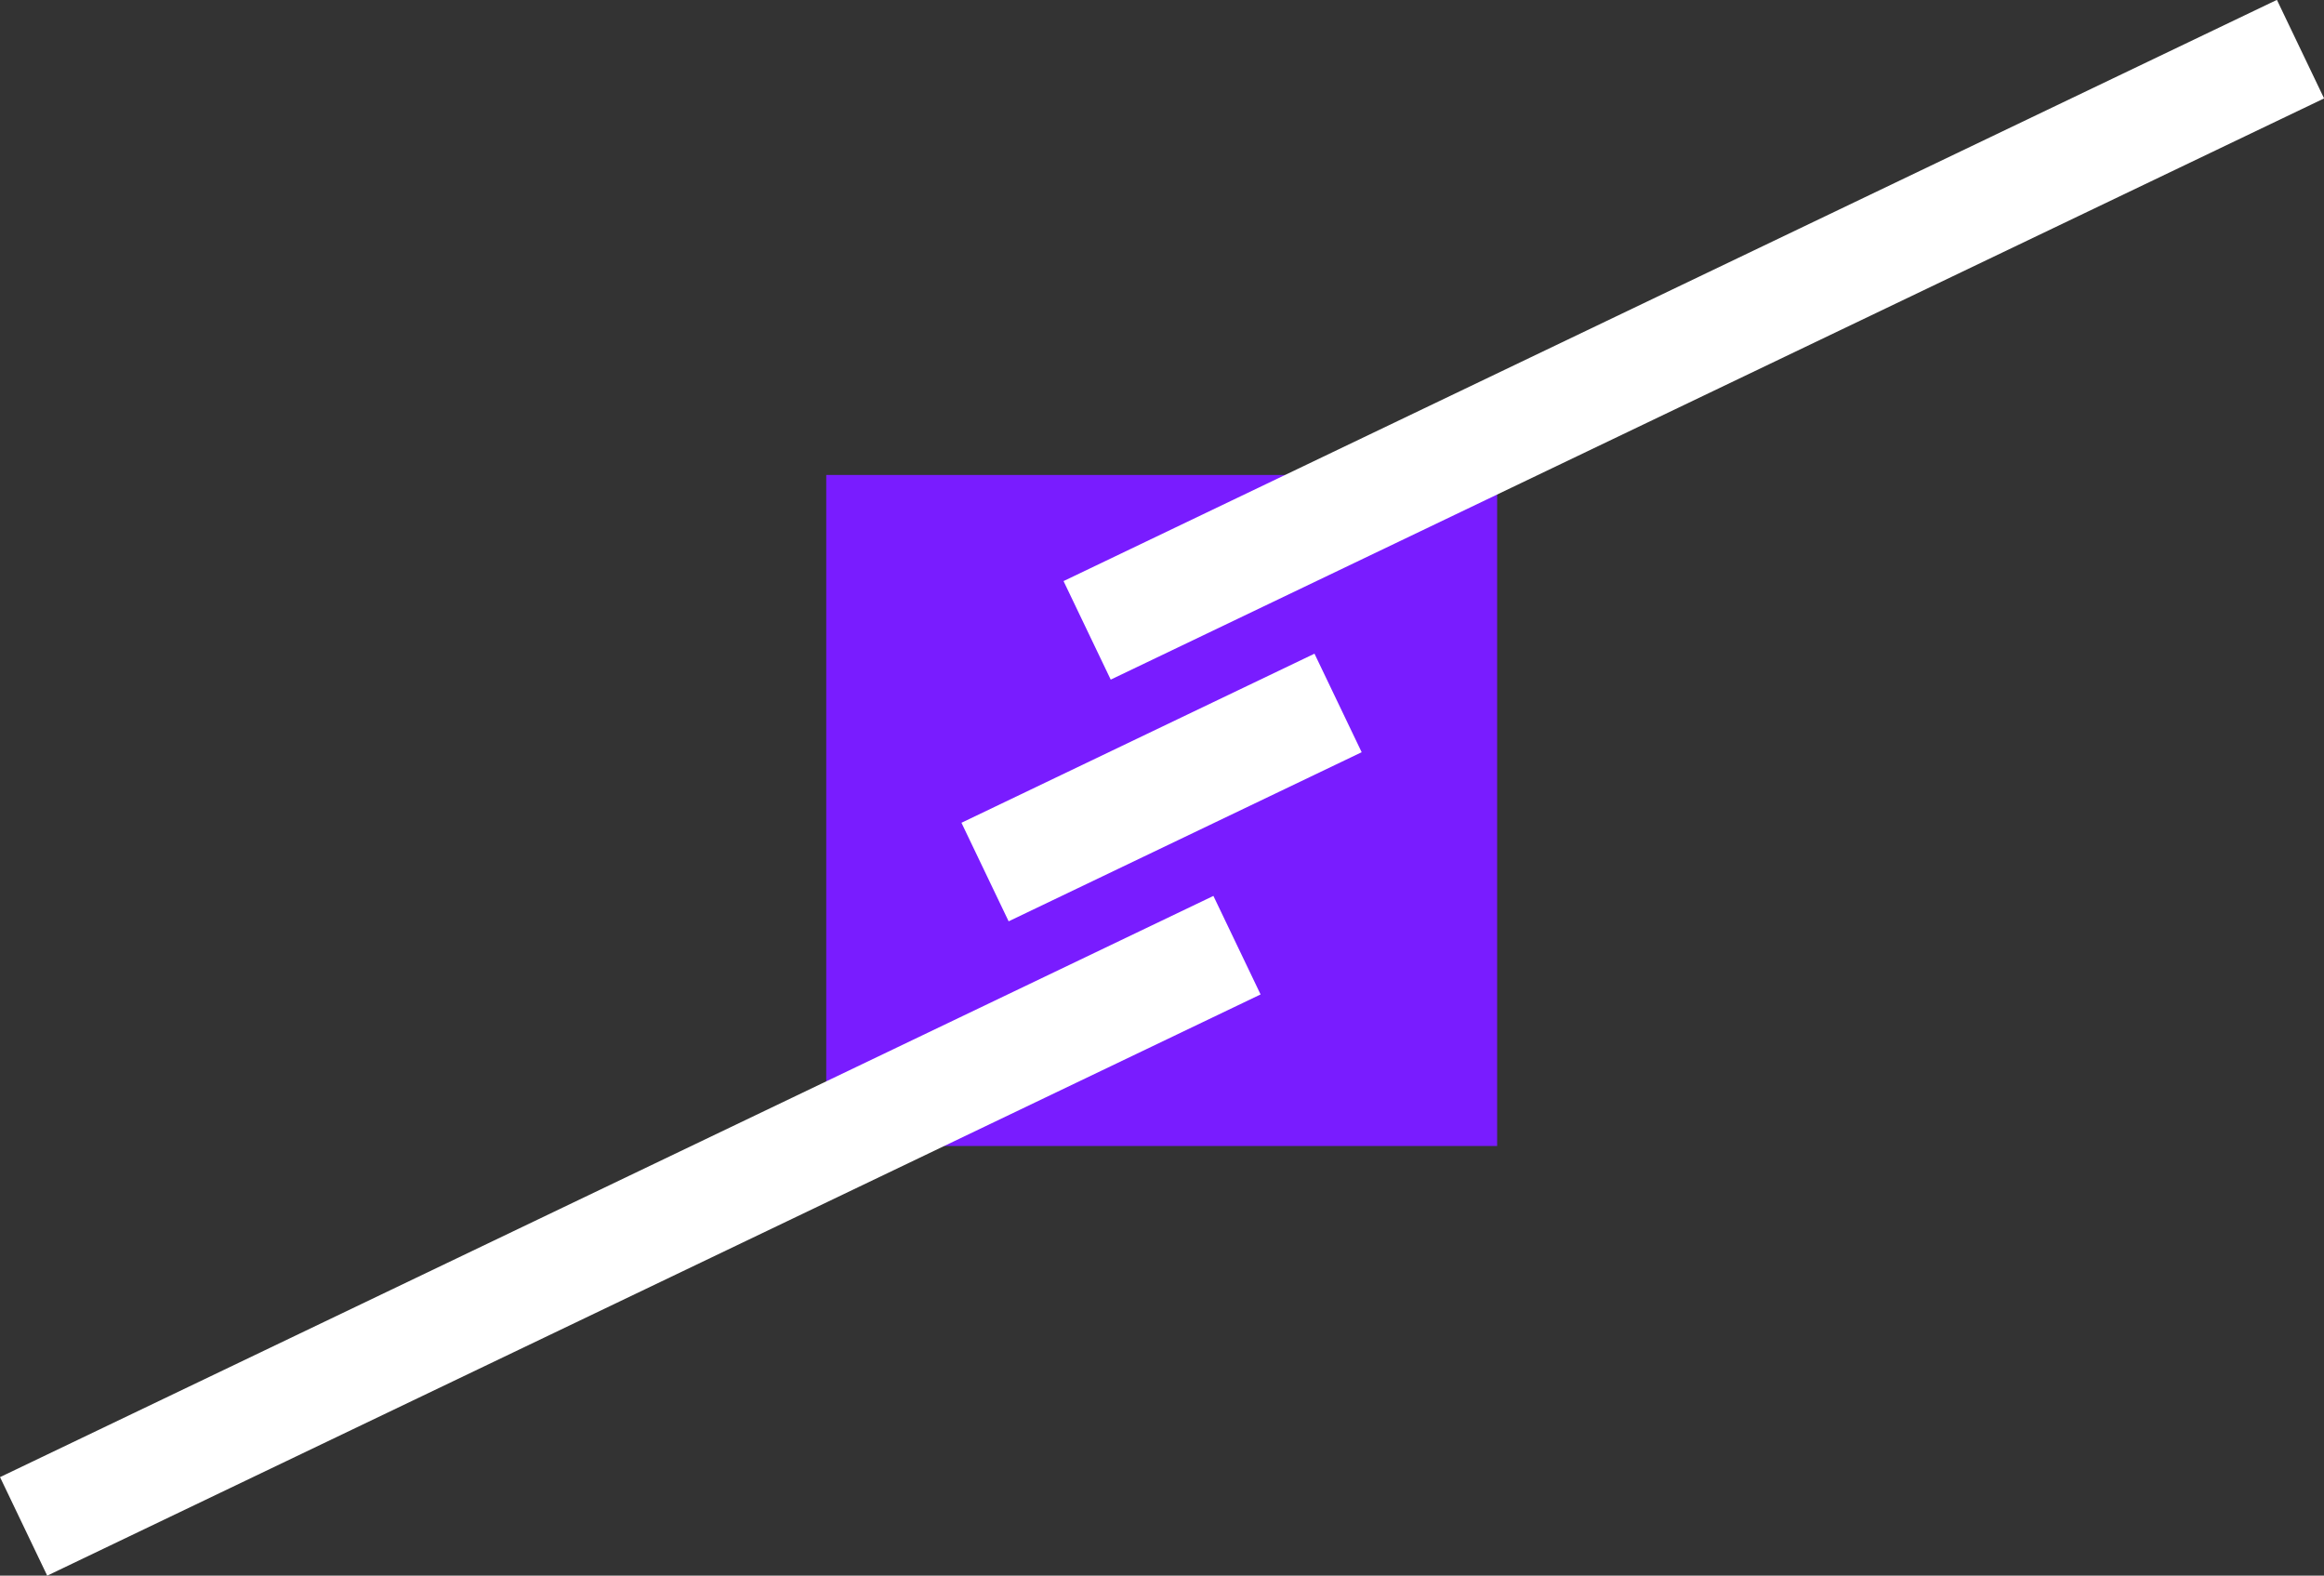 <svg id="Layer_1" data-name="Layer 1" xmlns="http://www.w3.org/2000/svg" viewBox="0 0 110.85 75.14"><rect x="0" y="0" width="110.85" height="75.14" fill="#333333" stroke="none"/><defs><style>.cls-1{fill:#791cff;}.cls-2{fill:#fff;}</style></defs><title>favicon</title><rect class="cls-1" x="39.41" y="22.65" width="32" height="32"/><rect class="cls-2" x="9.3" y="-9.05" width="64.17" height="5.21" transform="translate(46.25 39.89) rotate(-25.59)"/><rect class="cls-2" x="-41.43" y="33.68" width="64.17" height="5.21" transform="translate(22.82 22.17) rotate(-25.59)"/><rect class="cls-2" x="6.66" y="12.3" width="18.67" height="5.21" transform="translate(34.54 31.02) rotate(-25.59)"/></svg>